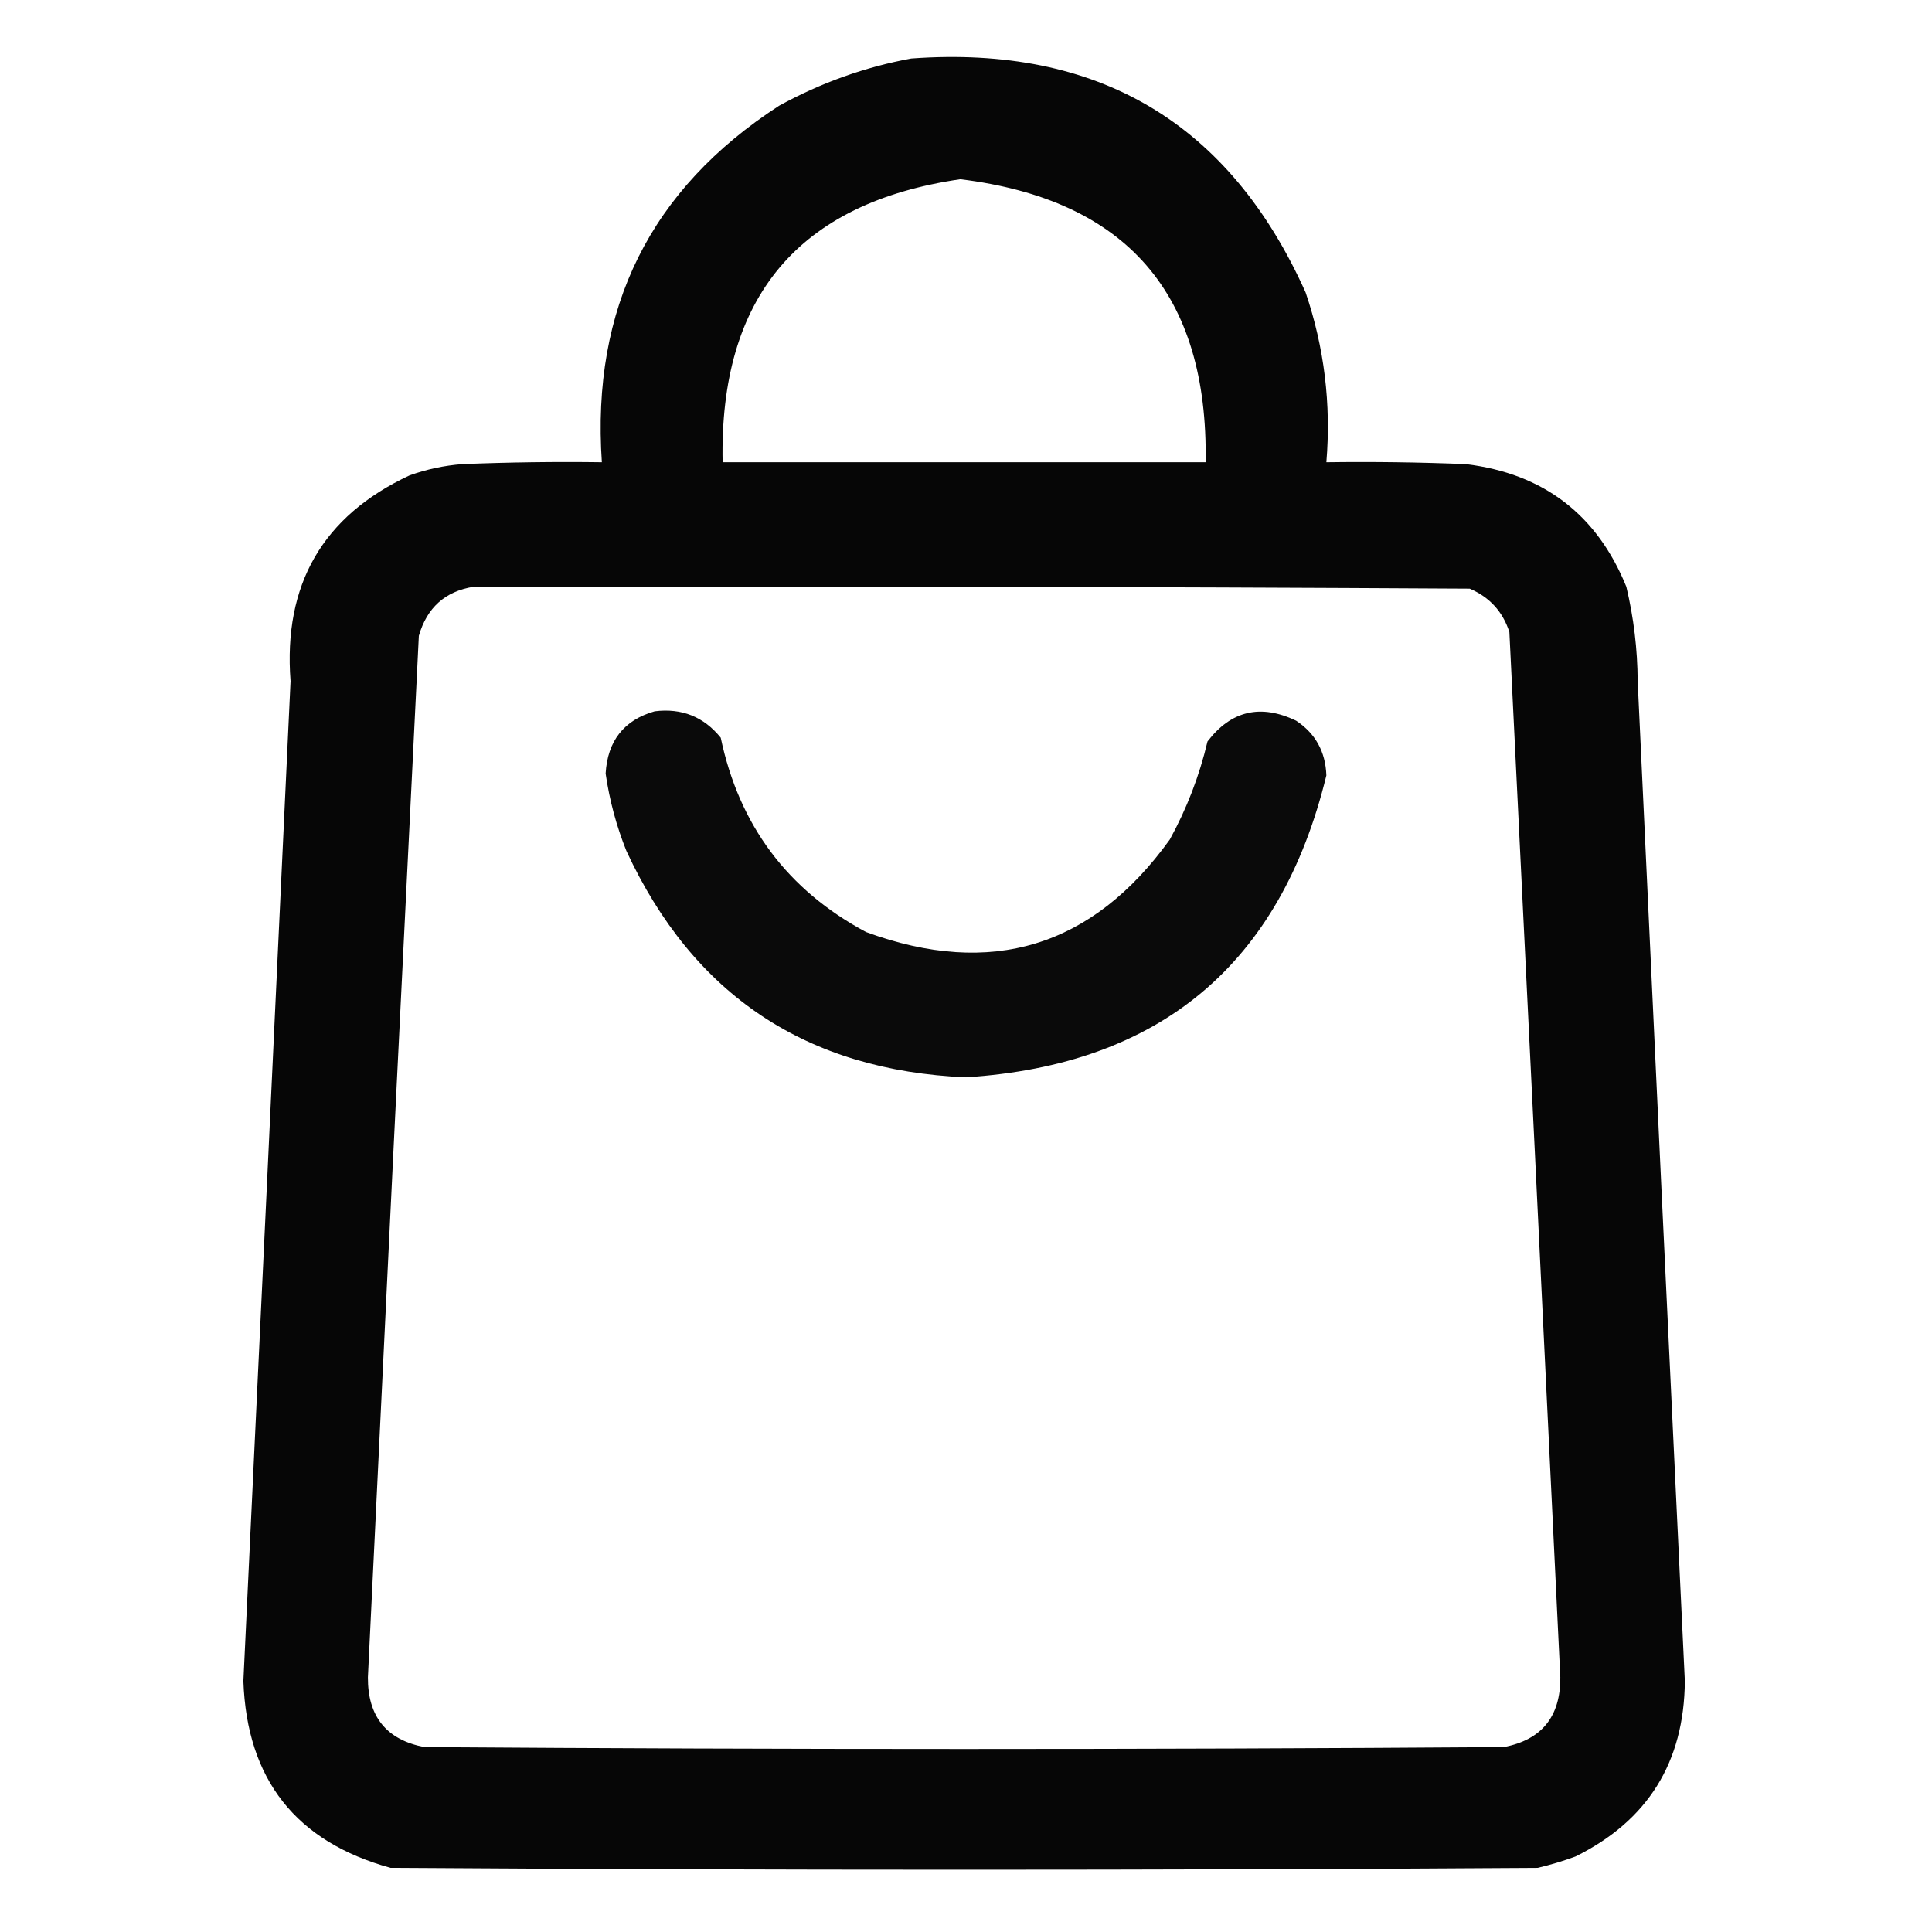 <?xml version="1.0" encoding="UTF-8"?>
<!DOCTYPE svg PUBLIC "-//W3C//DTD SVG 1.1//EN" "http://www.w3.org/Graphics/SVG/1.1/DTD/svg11.dtd">
<svg xmlns="http://www.w3.org/2000/svg" version="1.1" width="512px" height="512px" style="shape-rendering:geometricPrecision; text-rendering:geometricPrecision; image-rendering:optimizeQuality; fill-rule:evenodd; clip-rule:evenodd" xmlns:xlink="http://www.w3.org/1999/xlink">
<g><path style="opacity:0.974" fill="#000000" d="M 241.5,15.5 C 291,11.898 325.834,32.565 346,77.5C 350.952,92.093 352.786,107.093 351.5,122.5C 363.838,122.333 376.171,122.5 388.5,123C 409.058,125.524 423.224,136.357 431,155.5C 432.951,163.708 433.951,172.041 434,180.5C 438.106,268.836 442.273,357.17 446.5,445.5C 446.327,467.03 436.66,482.53 417.5,492C 414.226,493.202 410.893,494.202 407.5,495C 306.167,495.667 204.833,495.667 103.5,495C 78.431,488.09 65.431,471.59 64.5,445.5C 68.714,357.169 72.881,268.836 77,180.5C 75.04,154.898 85.54,136.731 108.5,126C 113.03,124.368 117.696,123.368 122.5,123C 134.829,122.5 147.162,122.333 159.5,122.5C 156.695,81.611 172.361,50.111 206.5,28C 217.611,21.91 229.278,17.743 241.5,15.5 Z M 254.5,47.5 C 298.564,52.907 320.231,77.907 319.5,122.5C 276.833,122.5 234.167,122.5 191.5,122.5C 190.608,78.749 211.608,53.749 254.5,47.5 Z M 125.5,155.5 C 213.501,155.333 301.501,155.5 389.5,156C 394.757,158.256 398.257,162.09 400,167.5C 404.548,259.831 409.048,352.165 413.5,444.5C 413.561,454.92 408.561,461.086 398.5,463C 303.167,463.667 207.833,463.667 112.5,463C 102.439,461.086 97.439,454.92 97.5,444.5C 101.921,352.497 106.421,260.497 111,168.5C 113.143,161.033 117.976,156.7 125.5,155.5 Z"/></g>
<g><path style="opacity:0.96" fill="#000000" d="M 173.5,188.5 C 180.663,187.608 186.497,189.941 191,195.5C 195.885,218.705 208.719,235.871 229.5,247C 262.645,259.171 289.478,251.005 310,222.5C 314.517,214.281 317.85,205.615 320,196.5C 326.263,188.315 334.096,186.481 343.5,191C 348.616,194.392 351.282,199.225 351.5,205.5C 339.31,255.517 307.477,282.184 256,285.5C 213.711,283.704 183.711,263.704 166,225.5C 163.348,218.879 161.515,212.046 160.5,205C 161.011,196.338 165.344,190.838 173.5,188.5 Z"/></g>
</svg>
